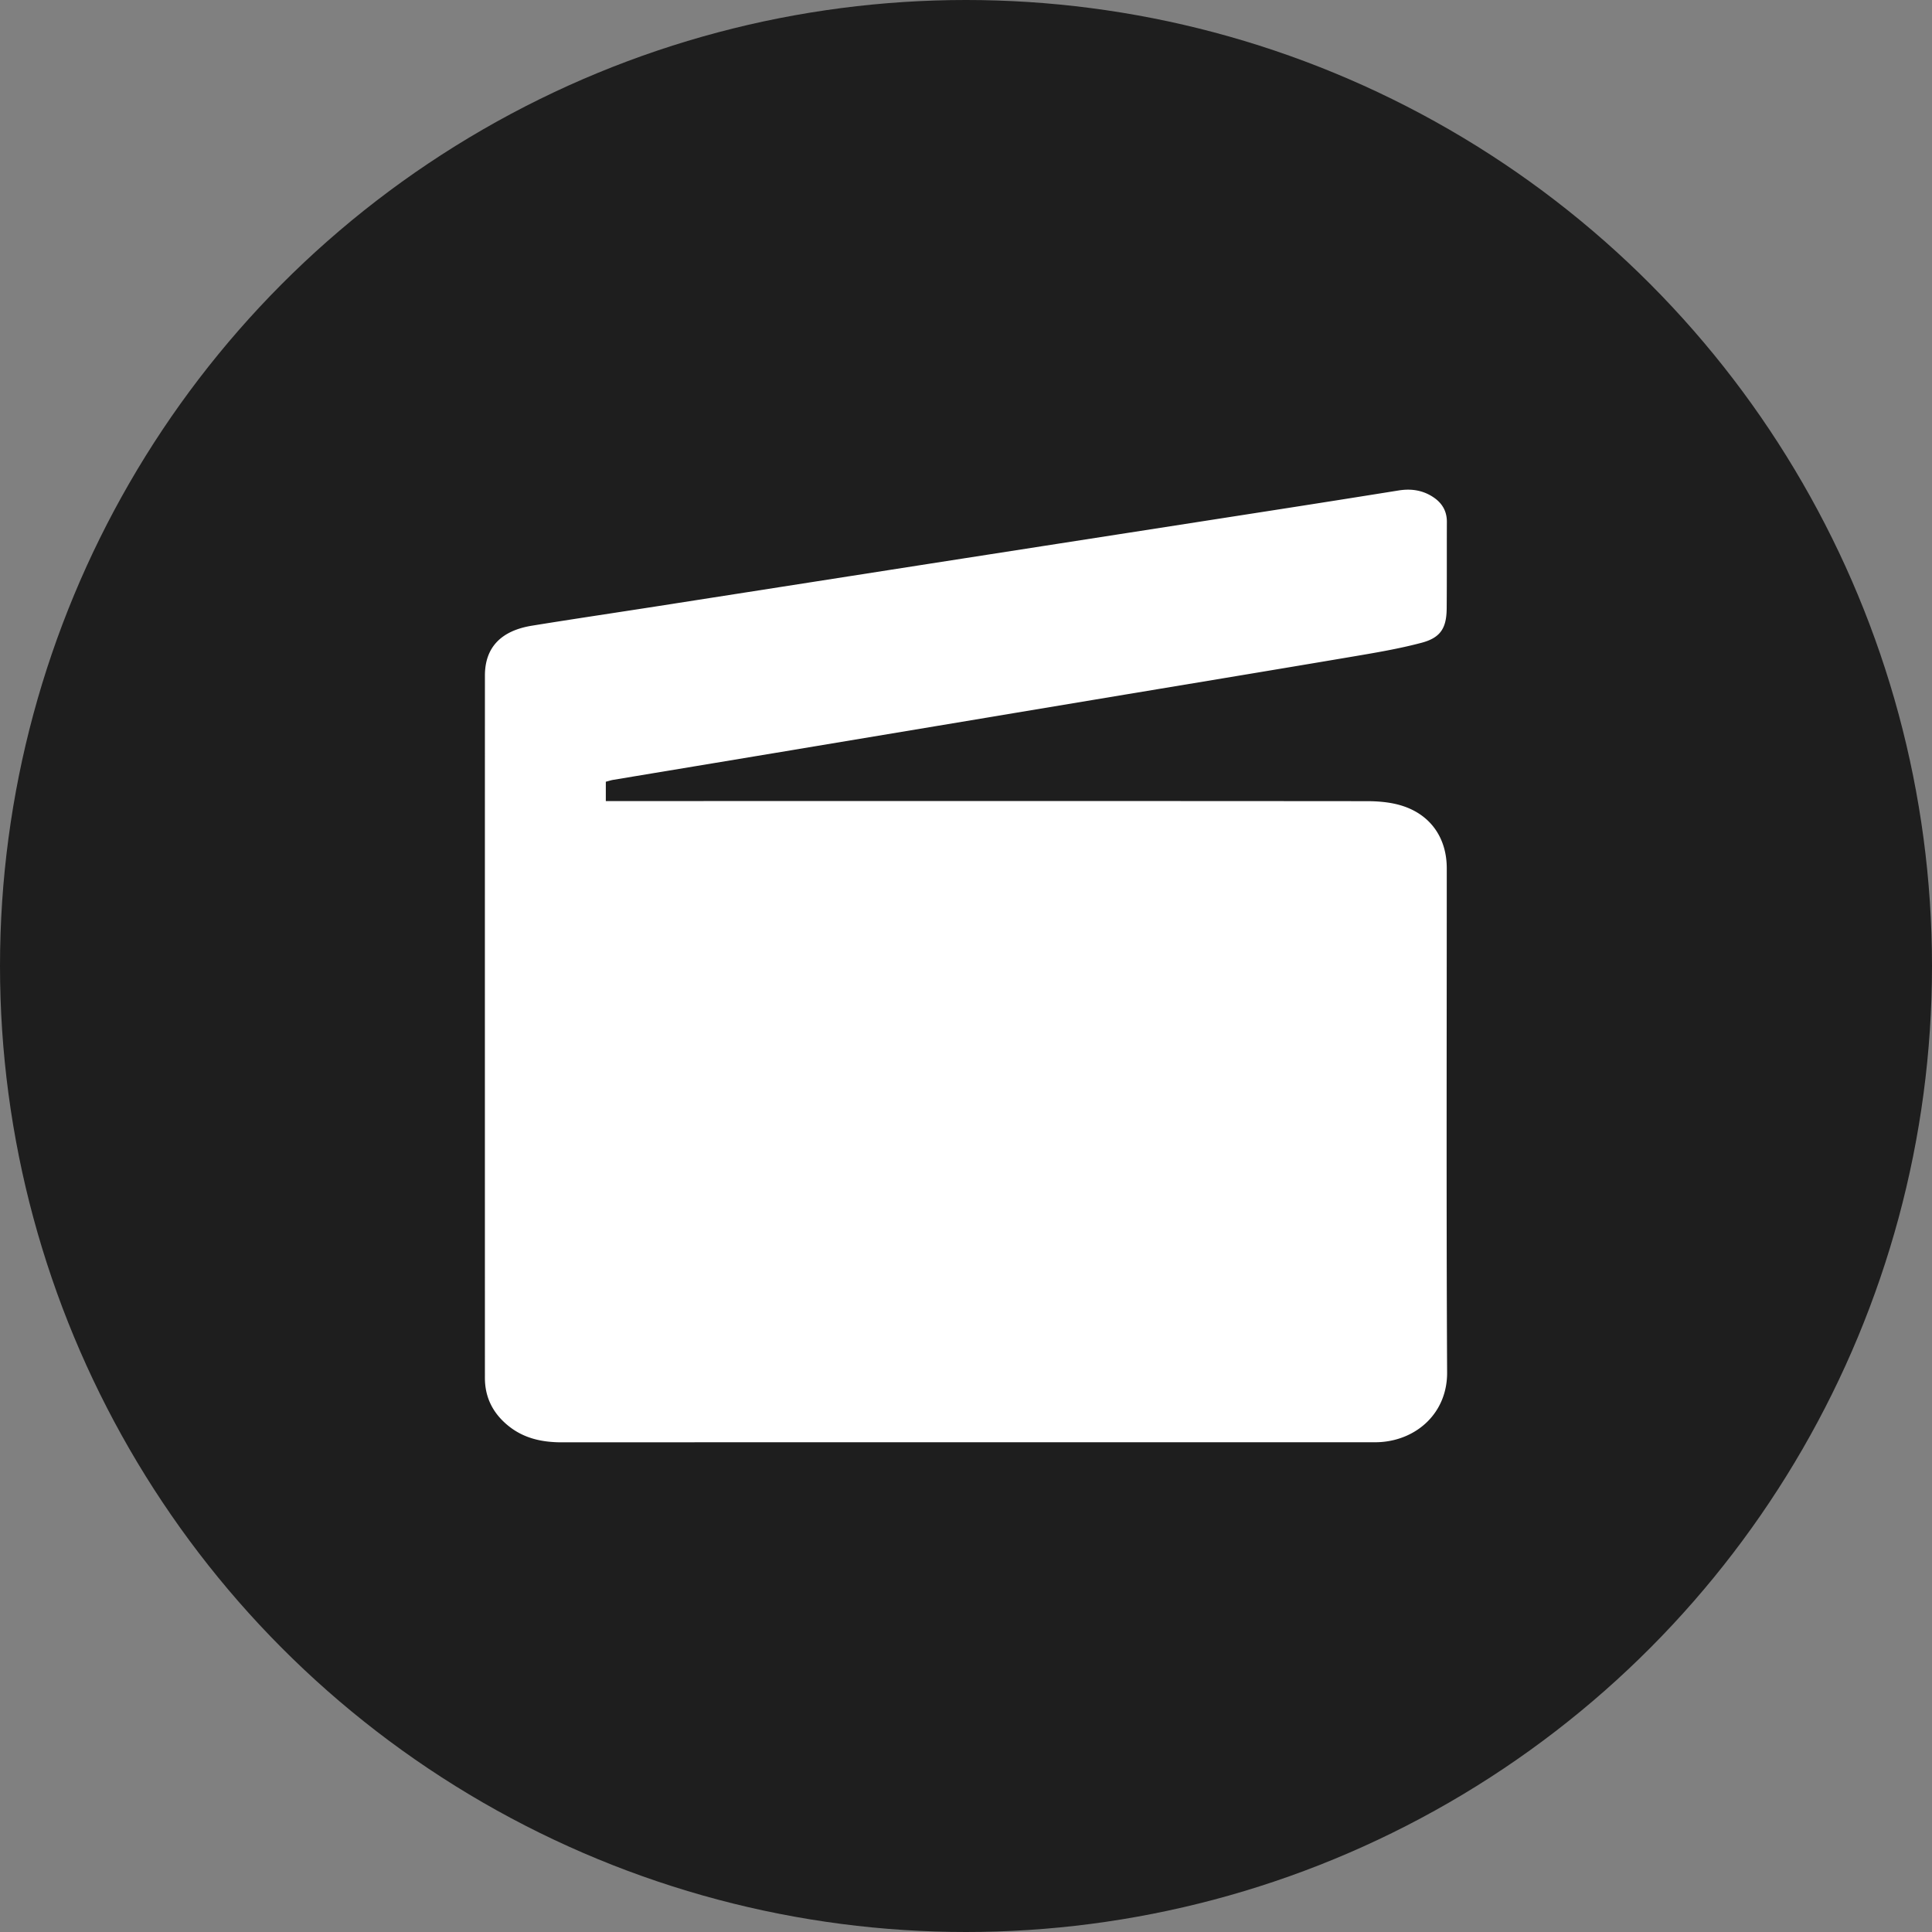 <svg xmlns="http://www.w3.org/2000/svg" width="512" height="512"><rect width="100%" height="100%" fill="#808080" stroke="none"/><circle fill="#1e1e1e" cx="256" cy="256" r="256"/><path fill-rule="evenodd" clip-rule="evenodd" fill="#fff" d="M160.548 207.168v5.125h3.686c66.026-.009 132.051-.031 198.075.027 3.107.003 6.355.291 9.29 1.225 7.586 2.412 11.807 8.597 11.809 16.553.004 44.544-.13 89.087.092 133.628.053 10.58-7.862 17.76-17.602 18.436-.99.07-1.989.049-2.984.049-71.334 0-142.667-.01-214.001.021-5.222.002-10.05-1.021-14.186-4.365-4.039-3.264-6.221-7.461-6.222-12.713-.002-62.045-.013-124.089.003-186.134.002-7.396 4.211-11.872 12.494-13.212 11.043-1.787 22.11-3.425 33.163-5.147 27.264-4.251 54.525-8.521 81.79-12.769 27.184-4.234 54.37-8.445 81.554-12.68a6618.646 6618.646 0 0 0 33.148-5.235c3.347-.539 6.453-.069 9.268 1.839 2.271 1.539 3.521 3.657 3.51 6.484-.032 7.631.015 15.262-.047 22.893-.04 5.227-1.585 7.804-6.678 9.154-6.146 1.631-12.459 2.676-18.739 3.74-22.549 3.818-45.113 7.533-67.672 11.294-28.28 4.713-56.559 9.438-84.84 14.149-14.305 2.384-28.612 4.75-42.917 7.133-.641.107-1.266.318-1.994.505z"/></svg>